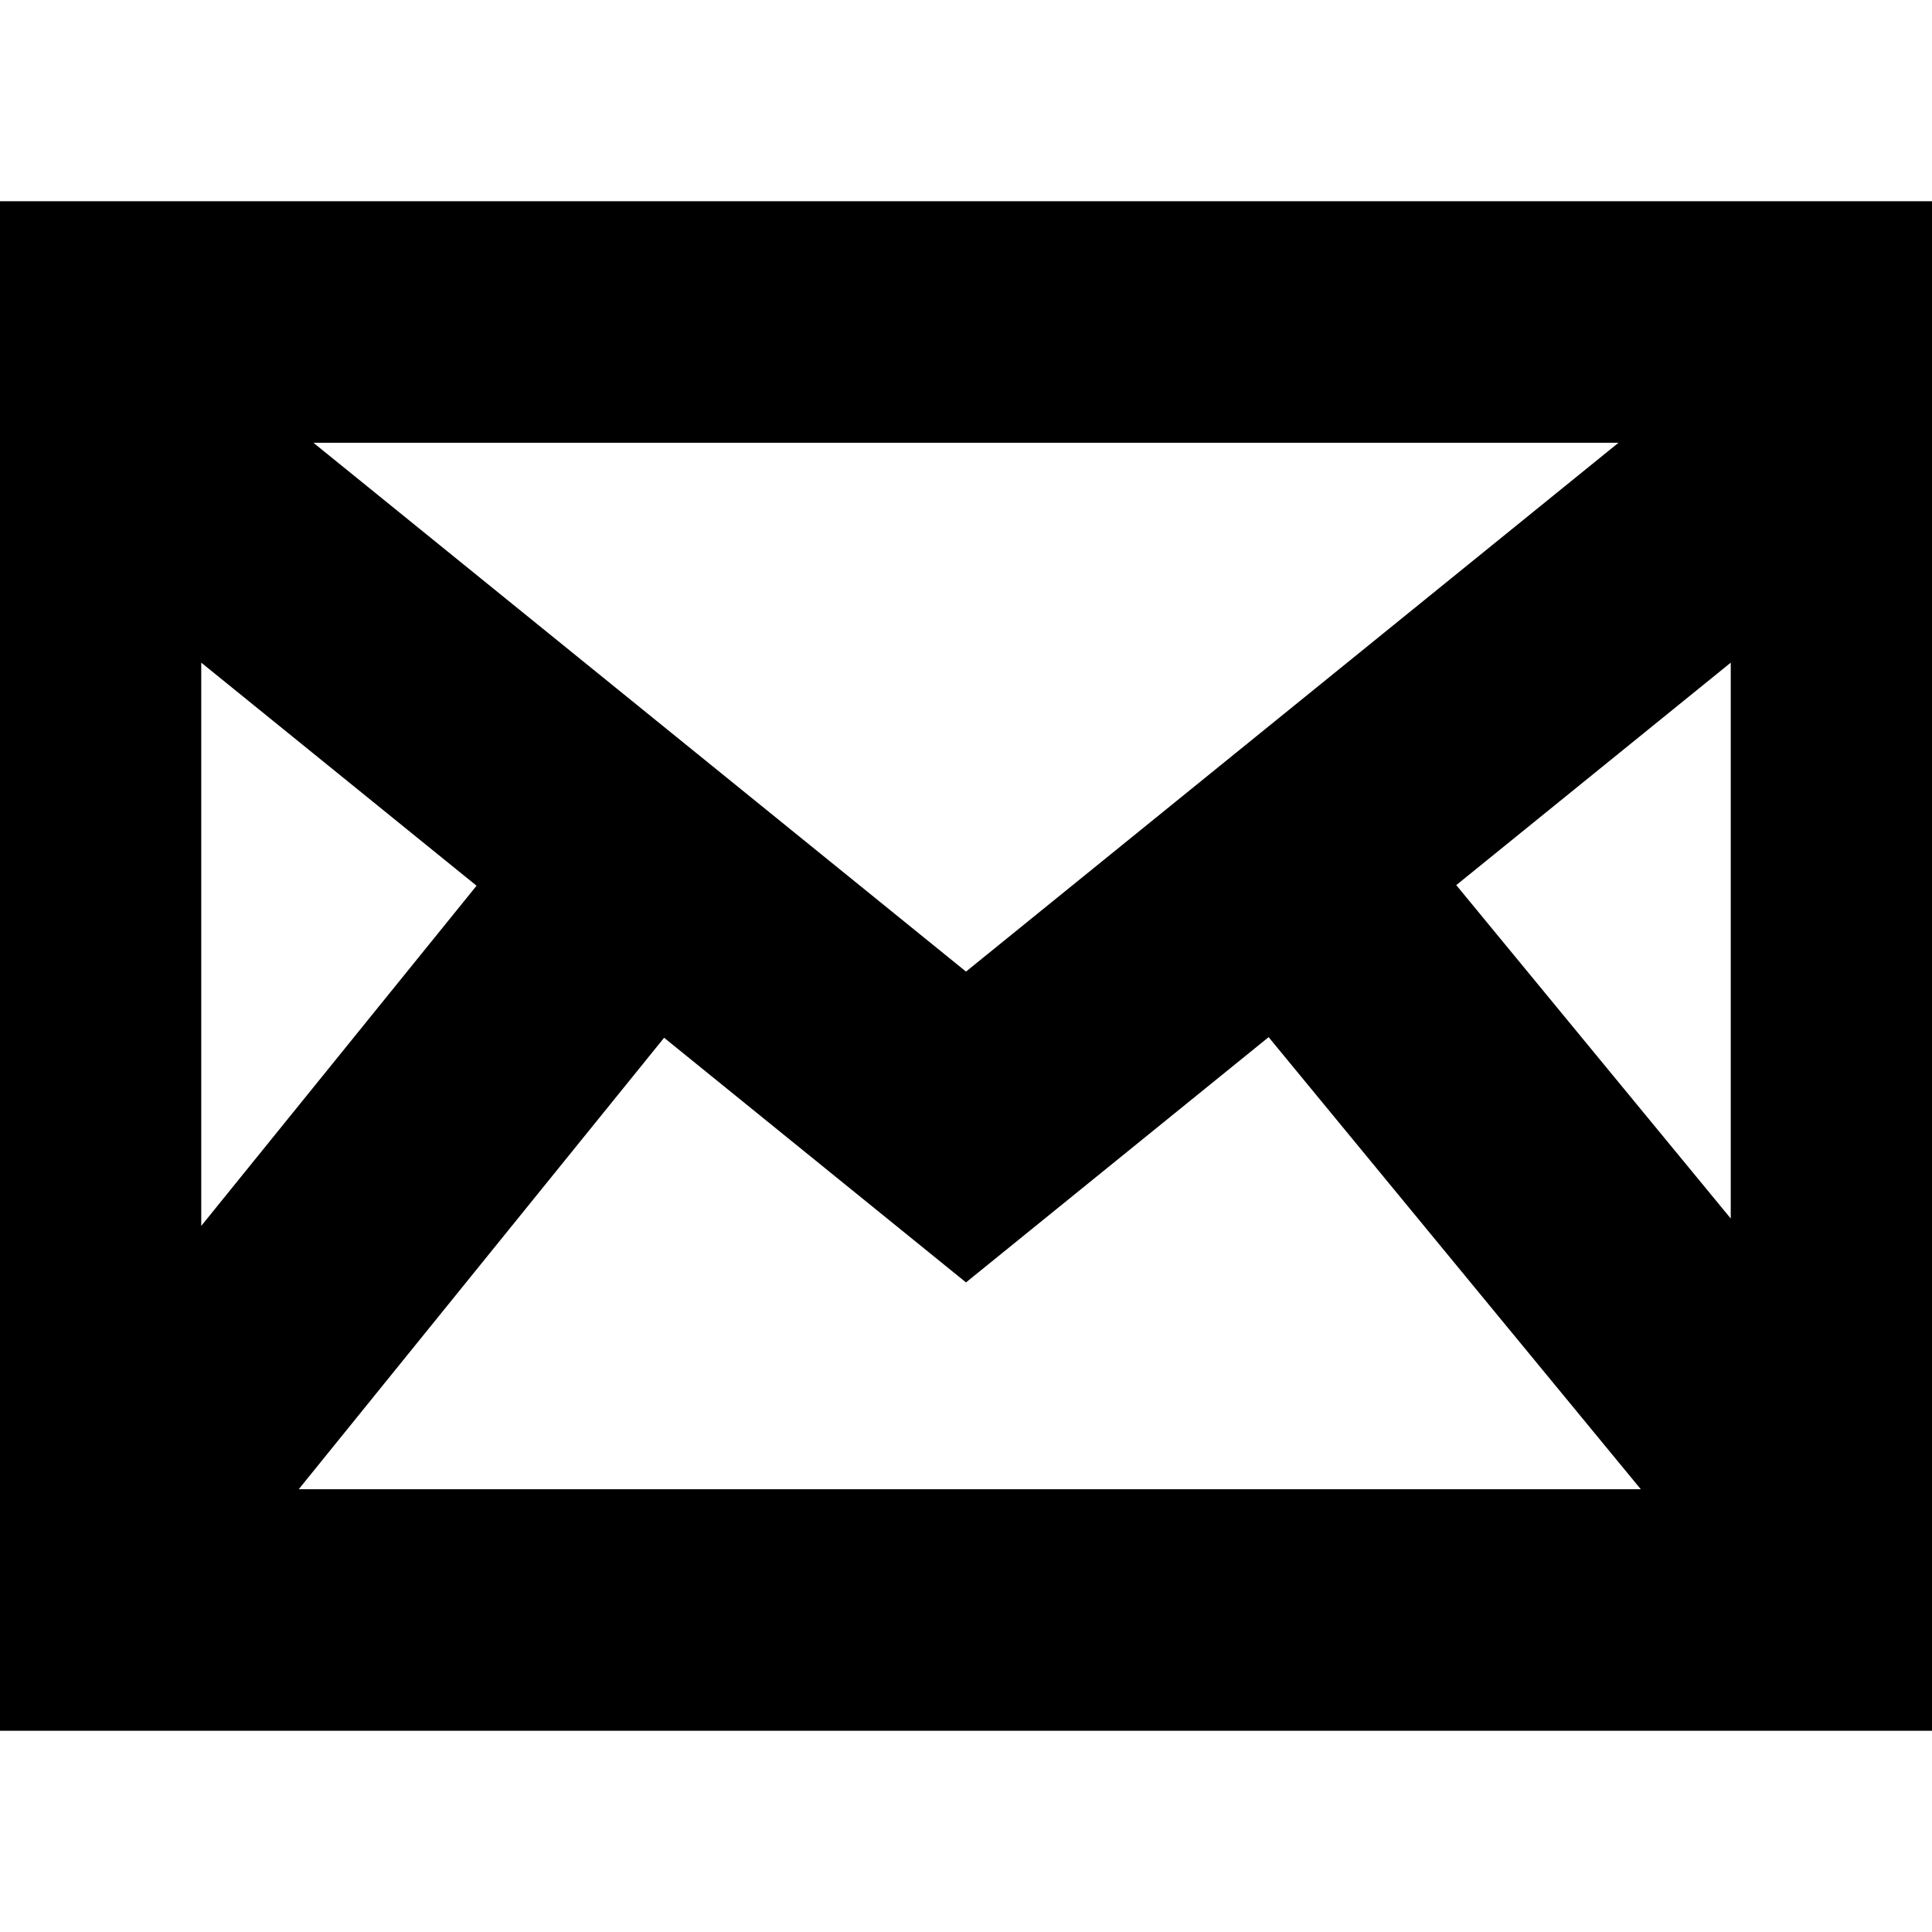 <svg xmlns="http://www.w3.org/2000/svg" width="24" height="24" viewBox="0 0 24 24">
  <path
    d="M0 3v18h24v-18h-24zm6.623 7.929l-4.623 5.712v-9.458l4.623 3.746zm-4.141-5.929h19.035l-9.517 7.713-9.518-7.713zm5.694 7.188l3.824 3.099 3.83-3.104 5.612 6.817h-18.779l5.513-6.812zm9.208-1.264l4.616-3.741v9.348l-4.616-5.607z" />

    <style>
        svg, svg path {
            stroke: #000;
            fill: #000;
        }
    </style>
</svg>